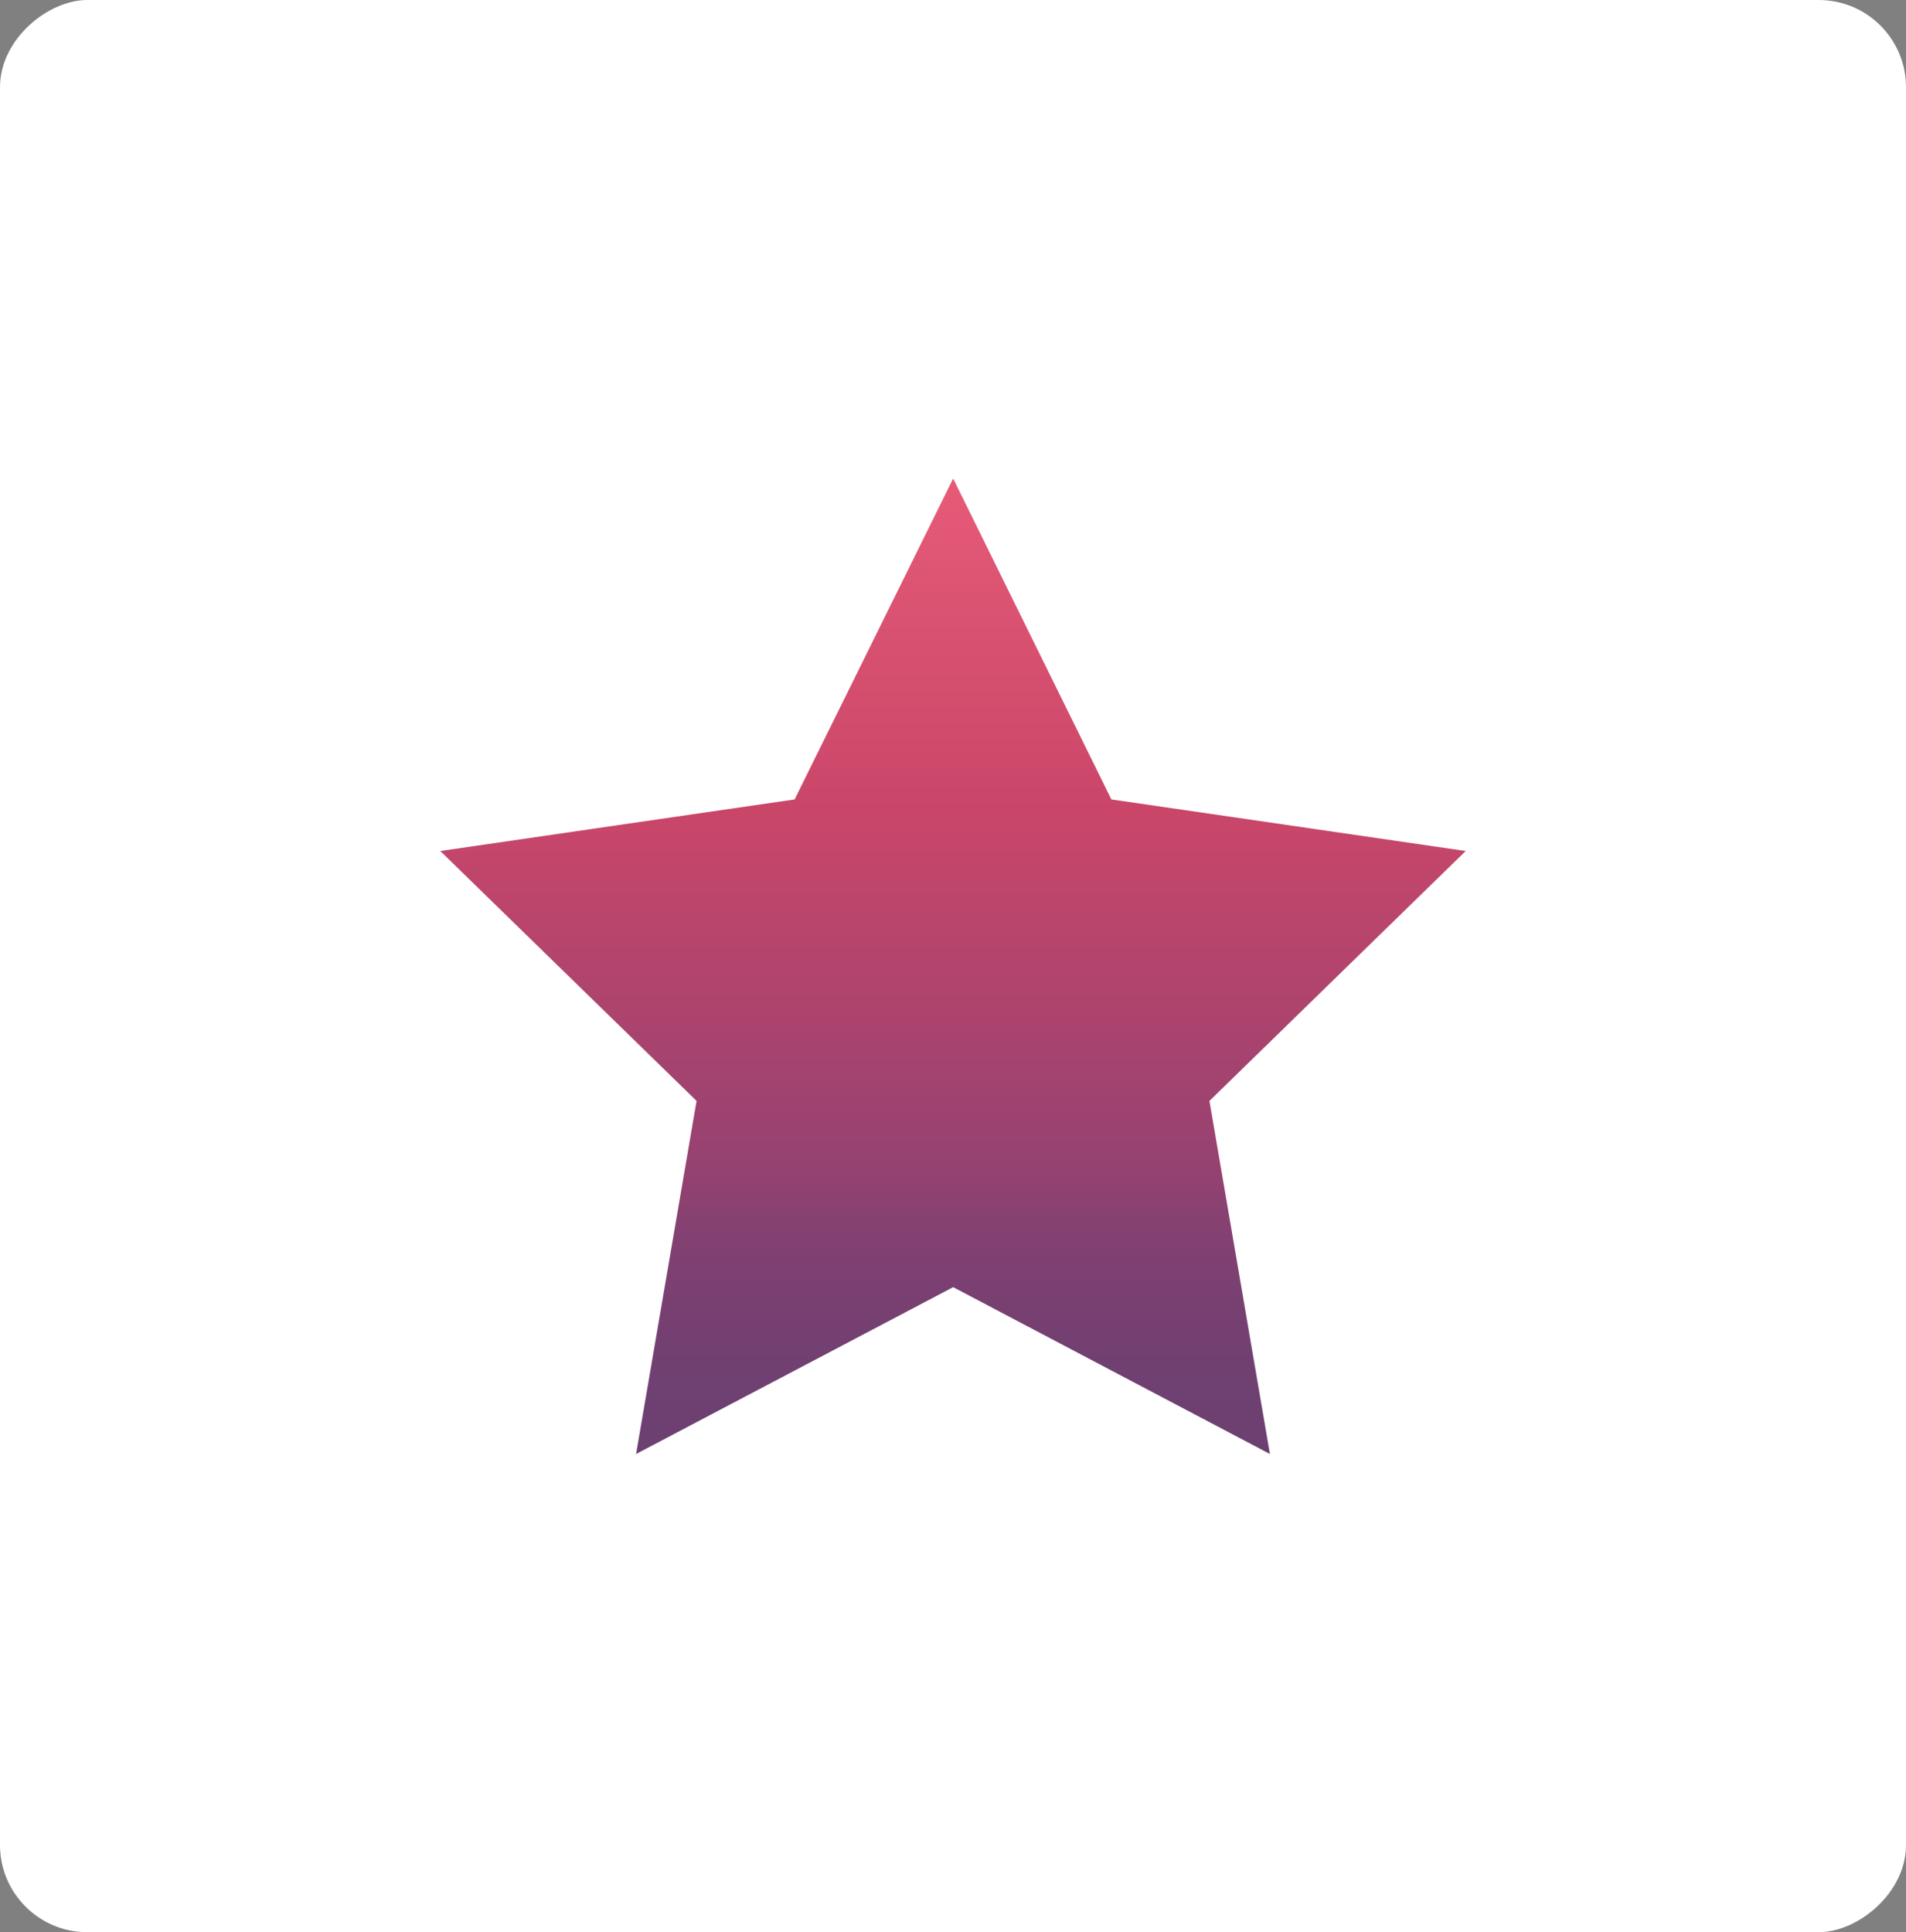<?xml version="1.0" encoding="UTF-8"?><svg id="a" xmlns="http://www.w3.org/2000/svg" xmlns:xlink="http://www.w3.org/1999/xlink" viewBox="0 0 59.87 60.69"><rect x="0" y="0" width="59.87" height="60.69" fill="#808080" stroke="none"/><defs><style>.c{fill:#fff;}.d{fill:url(#b);opacity:.76;}</style><linearGradient id="b" x1="29.94" y1="15.03" x2="29.94" y2="45.67" gradientTransform="matrix(1, 0, 0, 1, 0, 0)" gradientUnits="userSpaceOnUse"><stop offset="0" stop-color="#df274d"/><stop offset=".34" stop-color="#b90c3a"/><stop offset=".71" stop-color="#740645"/><stop offset=".76" stop-color="#600545"/><stop offset=".84" stop-color="#4e0445"/><stop offset=".92" stop-color="#420445"/><stop offset="1" stop-color="#3f0446"/></linearGradient></defs><rect class="c" x="-.41" y=".41" width="60.69" height="59.87" rx="2.74" ry="2.74" transform="translate(60.28 .41) rotate(90)"/><polygon class="d" points="29.94 15.03 34.91 25.11 46.04 26.73 37.99 34.58 39.89 45.67 29.94 40.43 19.98 45.67 21.88 34.58 13.83 26.73 24.96 25.11 29.94 15.03"/></svg>